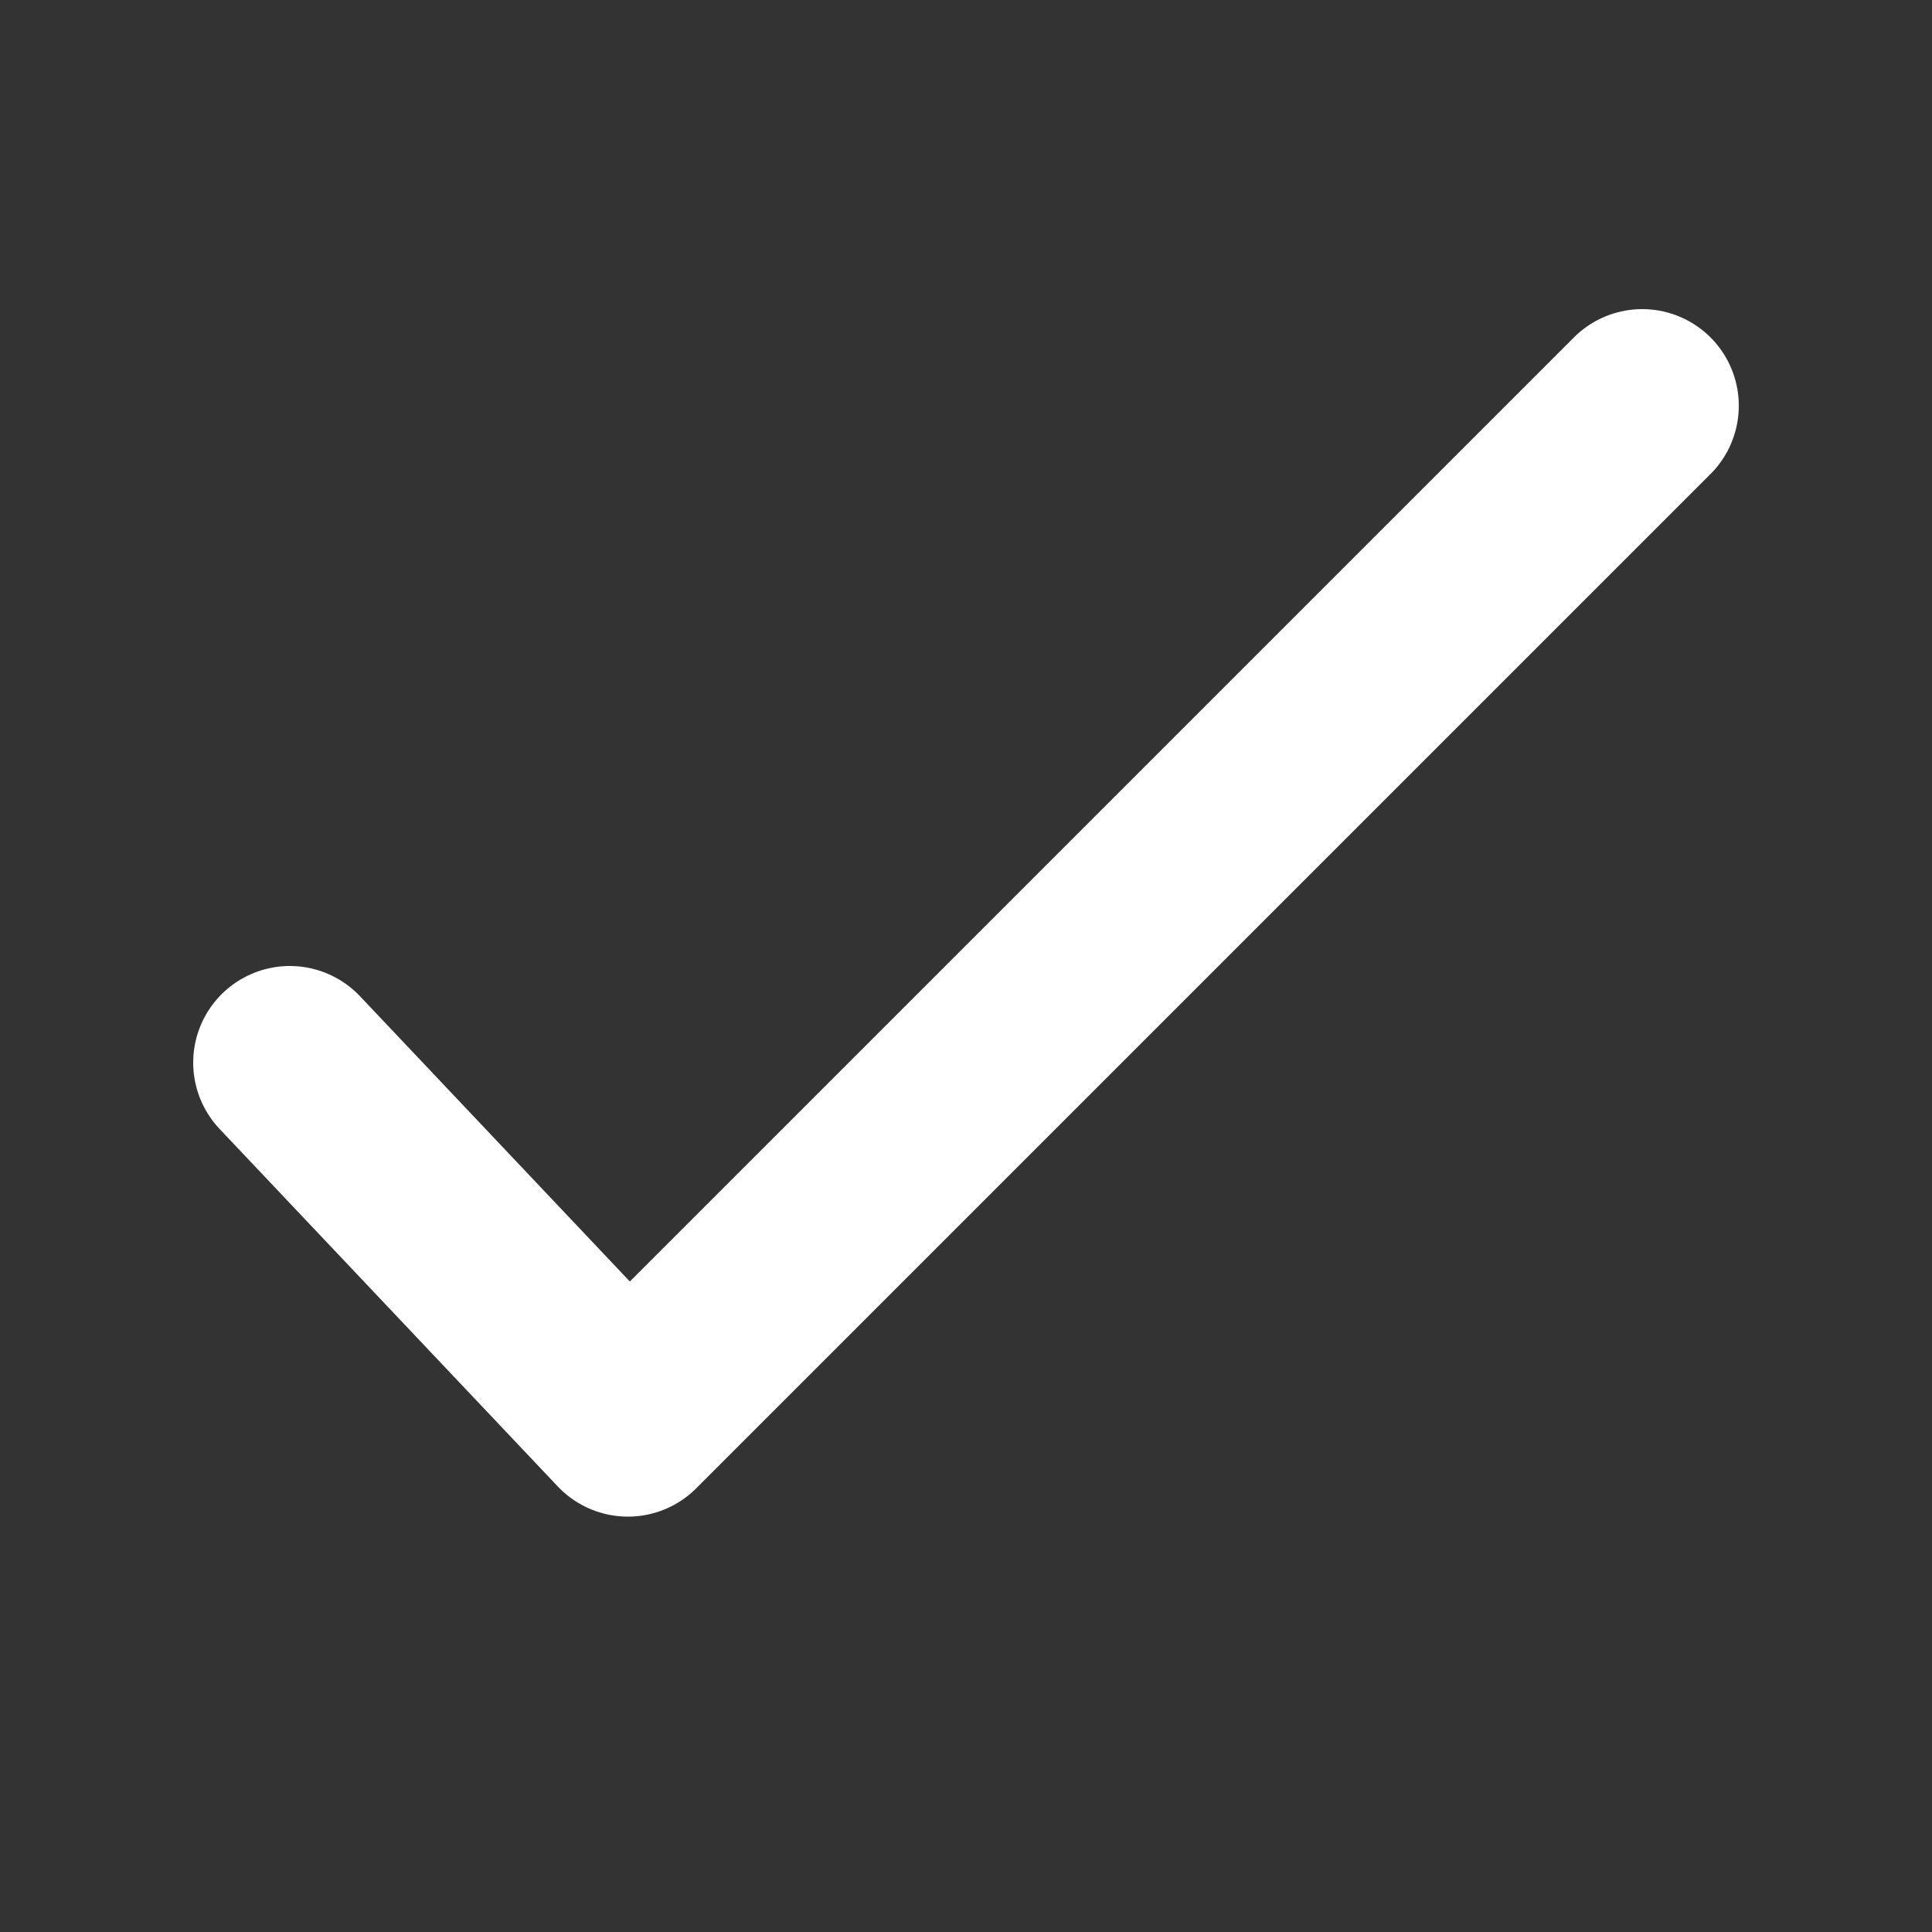 <svg xmlns="http://www.w3.org/2000/svg" width="100" height="100">
    <rect width="100%" height="100%" fill="#333333" stroke="none"/>
    <style>
        path {
            stroke: white;
            fill: none;
            stroke-width: 10;
            stroke-linecap: round;
            stroke-linejoin: round;
        }
    </style>
    <path d="M 15 55 L 32.5 73.5 L 85 21"/>
</svg>